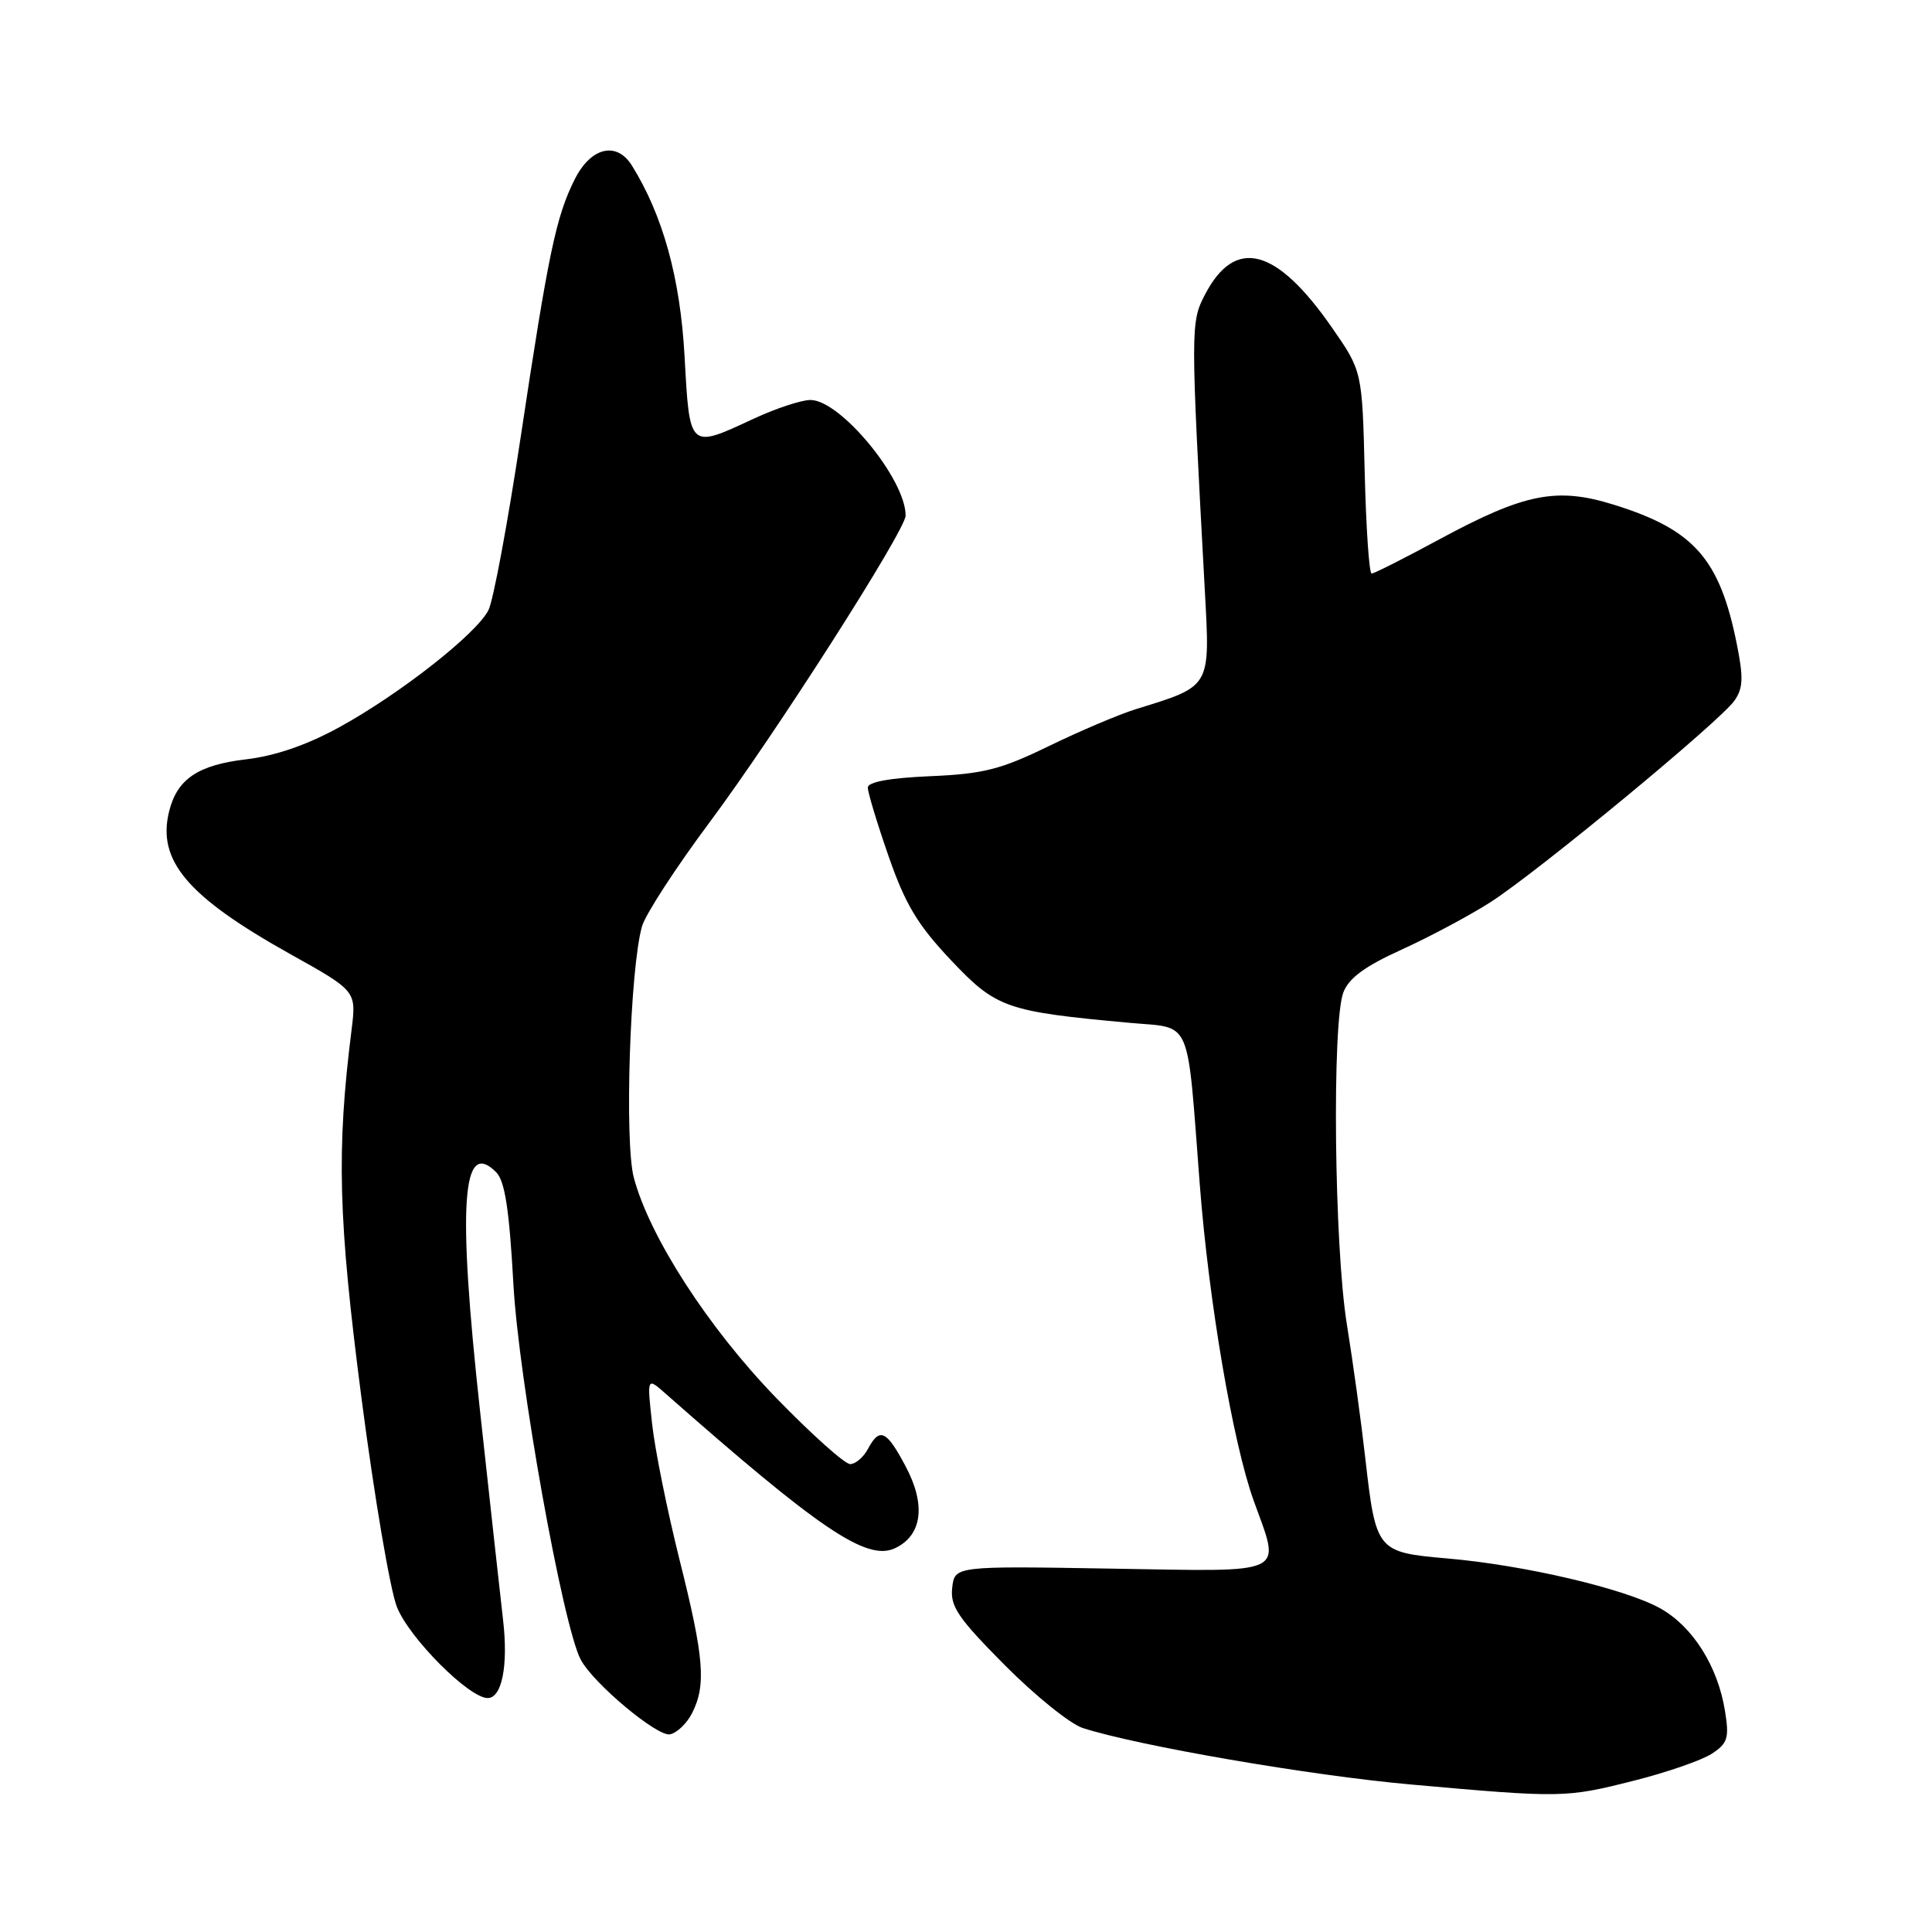 <?xml version="1.0" encoding="UTF-8" standalone="no"?>
<!DOCTYPE svg PUBLIC "-//W3C//DTD SVG 1.1//EN" "http://www.w3.org/Graphics/SVG/1.1/DTD/svg11.dtd" >
<svg xmlns="http://www.w3.org/2000/svg" xmlns:xlink="http://www.w3.org/1999/xlink" version="1.1" viewBox="0 0 256 256">
 <g >
 <path fill="currentColor"
d=" M 216.46 235.96 C 220.83 234.86 225.49 233.25 226.82 232.38 C 228.93 231.00 229.15 230.31 228.57 226.71 C 227.62 220.80 224.32 215.55 220.02 213.13 C 215.37 210.52 202.00 207.38 191.74 206.50 C 182.44 205.69 182.31 205.53 180.91 193.23 C 180.37 188.43 179.27 180.45 178.47 175.50 C 176.79 165.18 176.48 135.50 178.00 131.50 C 178.72 129.61 180.86 128.03 185.72 125.83 C 189.41 124.15 194.70 121.33 197.47 119.56 C 203.69 115.58 227.91 95.58 229.83 92.83 C 230.97 91.20 231.03 89.78 230.14 85.36 C 227.87 74.03 224.48 70.19 213.85 66.88 C 206.26 64.51 202.01 65.36 190.64 71.51 C 186.07 73.98 182.07 76.00 181.75 76.00 C 181.42 76.00 181.01 69.97 180.83 62.59 C 180.50 49.18 180.50 49.18 176.50 43.42 C 169.12 32.79 163.67 31.37 159.68 39.01 C 157.75 42.70 157.75 43.37 159.64 78.15 C 160.35 91.21 160.55 90.86 150.50 93.97 C 148.30 94.65 143.12 96.85 139.00 98.85 C 132.60 101.97 130.29 102.55 123.25 102.85 C 117.92 103.08 115.00 103.61 114.99 104.35 C 114.98 104.98 116.22 109.08 117.74 113.45 C 119.96 119.84 121.59 122.55 126.00 127.22 C 132.02 133.59 133.29 134.03 149.68 135.53 C 158.06 136.30 157.24 134.42 158.98 157.00 C 160.18 172.50 163.35 191.09 166.10 198.79 C 169.72 208.87 171.02 208.24 147.25 207.85 C 126.50 207.50 126.50 207.50 126.17 210.40 C 125.89 212.85 126.96 214.42 133.14 220.64 C 137.15 224.68 141.80 228.43 143.47 228.97 C 150.82 231.34 173.70 235.28 187.00 236.46 C 206.95 238.24 207.47 238.23 216.46 235.96 Z  M 91.71 226.99 C 93.59 223.27 93.30 219.65 90.04 206.67 C 88.42 200.19 86.78 192.09 86.41 188.69 C 85.73 182.50 85.73 182.50 88.12 184.60 C 108.57 202.63 114.82 206.86 118.54 205.17 C 122.18 203.50 122.74 199.45 120.01 194.32 C 117.46 189.50 116.56 189.08 115.00 192.00 C 114.41 193.10 113.35 194.00 112.65 194.00 C 111.94 194.00 107.54 190.06 102.87 185.25 C 93.87 175.97 86.06 163.88 83.98 156.03 C 82.73 151.27 83.48 128.29 85.07 122.74 C 85.53 121.15 89.54 114.98 93.98 109.02 C 102.65 97.41 119.99 70.27 120.00 68.32 C 120.01 63.50 111.36 53.00 107.39 53.00 C 106.19 53.00 102.79 54.12 99.85 55.49 C 91.28 59.48 91.39 59.57 90.71 47.25 C 90.14 36.84 87.84 28.53 83.72 21.92 C 81.70 18.69 78.29 19.51 76.16 23.75 C 73.68 28.68 72.67 33.51 68.98 58.00 C 67.28 69.28 65.37 79.55 64.73 80.83 C 63.18 83.95 53.04 91.92 44.98 96.35 C 40.67 98.72 36.48 100.16 32.58 100.62 C 26.25 101.36 23.48 103.23 22.42 107.47 C 20.77 114.02 24.81 118.79 38.44 126.41 C 47.22 131.31 47.22 131.31 46.59 136.41 C 44.57 152.48 44.81 161.46 47.89 185.19 C 49.58 198.22 51.70 210.71 52.60 212.95 C 54.25 217.08 62.15 225.00 64.62 225.00 C 66.51 225.00 67.36 220.70 66.66 214.66 C 66.33 211.82 64.96 199.38 63.61 187.00 C 60.61 159.55 61.20 150.77 65.74 155.32 C 66.90 156.48 67.48 160.23 68.03 170.18 C 68.73 182.83 74.59 215.51 76.96 219.93 C 78.65 223.08 87.08 230.13 88.77 229.81 C 89.69 229.63 91.02 228.36 91.71 226.99 Z "/>
</g>
</svg>